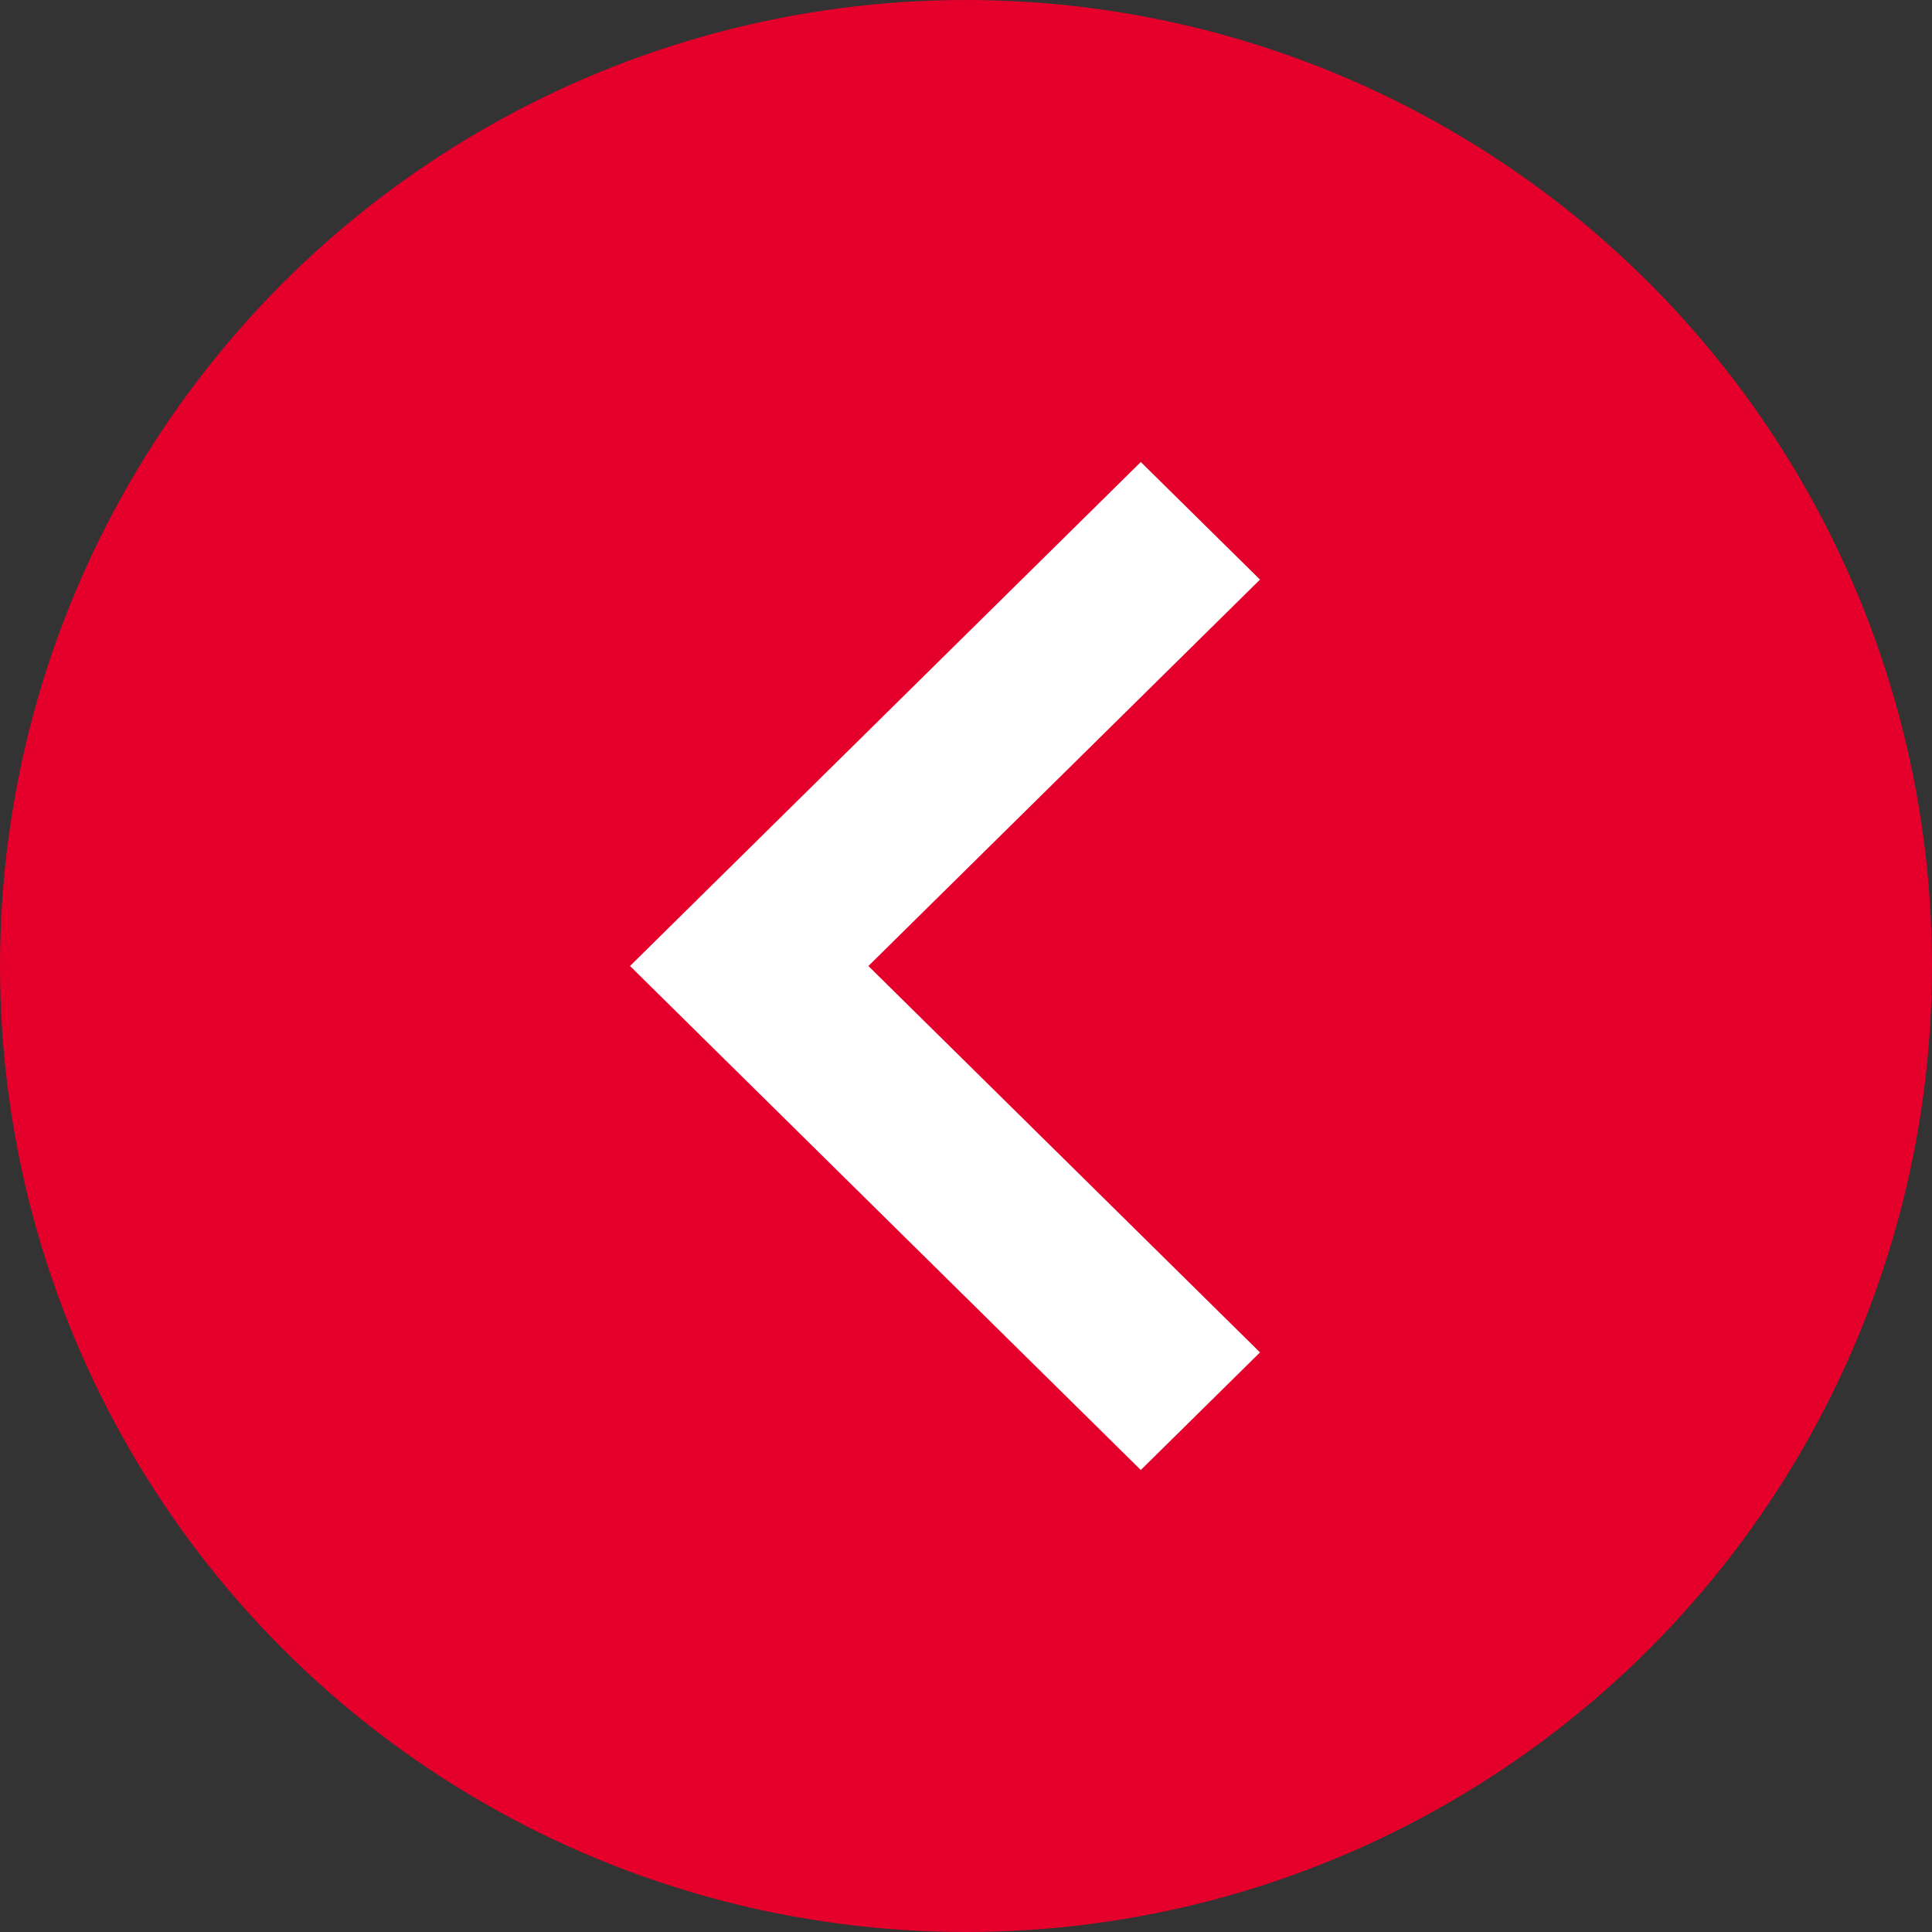 <svg width="46" height="46" viewBox="0 0 46 46" fill="none" xmlns="http://www.w3.org/2000/svg">
<rect x="0" y="0" width="46" height="46" fill="#333333" stroke="none"/>
<circle cx="23" cy="23" r="23" fill="#E4002B"/>
<path d="M20.676 23L30 13.8L27.162 11L15 23L27.162 35L30 32.2L20.676 23Z" fill="white"/>
</svg>
